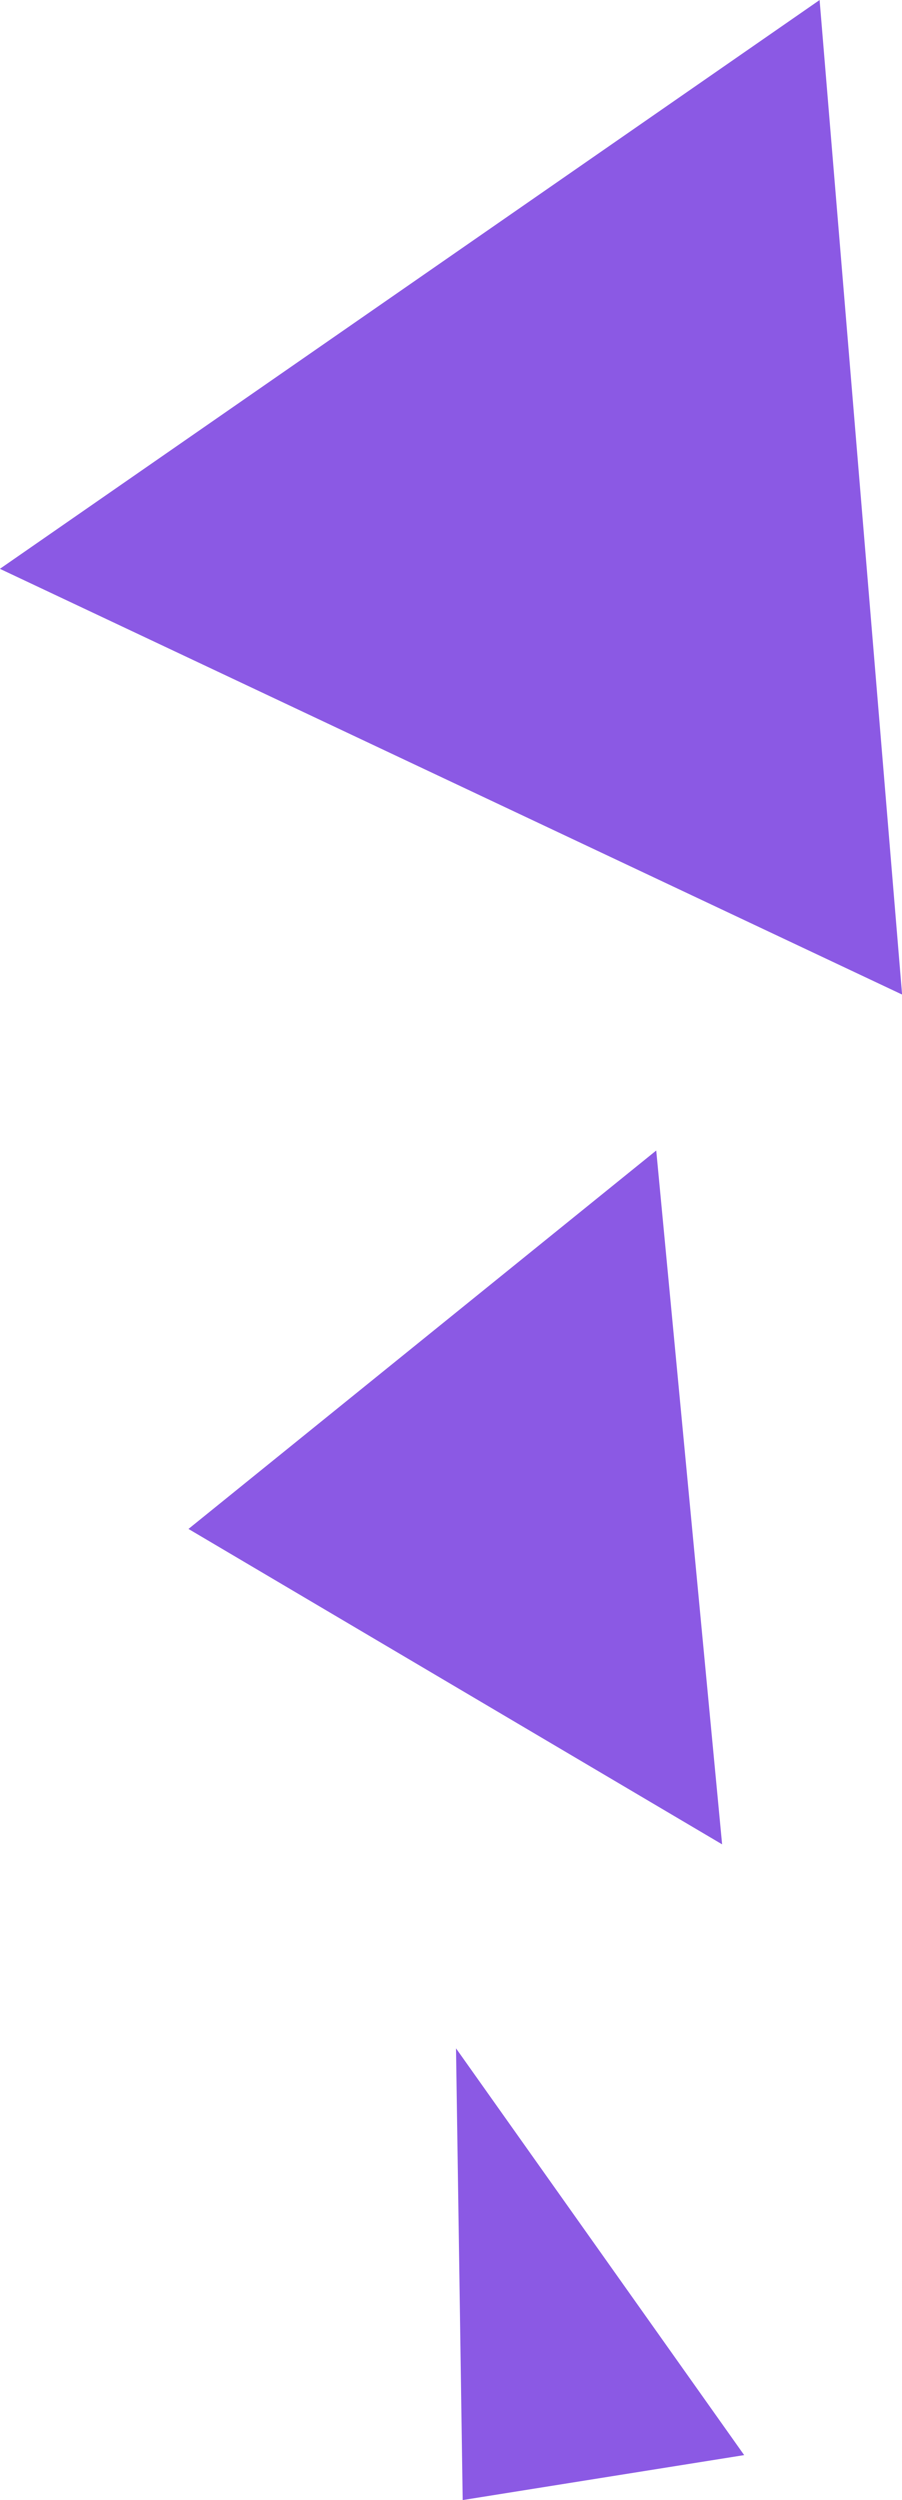 <svg id="グループ_2" data-name="グループ 2" xmlns="http://www.w3.org/2000/svg" width="94.47" height="261.719" viewBox="0 0 94.47 261.719">
  <defs>
    <style>
      .cls-1 {
        fill: #8b59e4;
        fill-rule: evenodd;
      }
    </style>
  </defs>
  <path id="多角形_11" data-name="多角形 11" class="cls-1" d="M1208.23,677.337l-94.49-44.569,85.85-59.546Z" transform="translate(-1113.75 -573.219)"/>
  <path id="多角形_11_のコピー" data-name="多角形 11 のコピー" class="cls-1" d="M1189.38,766.3l-55.89-33.019,48.99-39.617Z" transform="translate(-1113.75 -573.219)"/>
  <path id="多角形_11_のコピー_2" data-name="多角形 11 のコピー 2" class="cls-1" d="M1161.51,787.655l30.18,42.584-29.48,4.706Z" transform="translate(-1113.75 -573.219)"/>
</svg>
